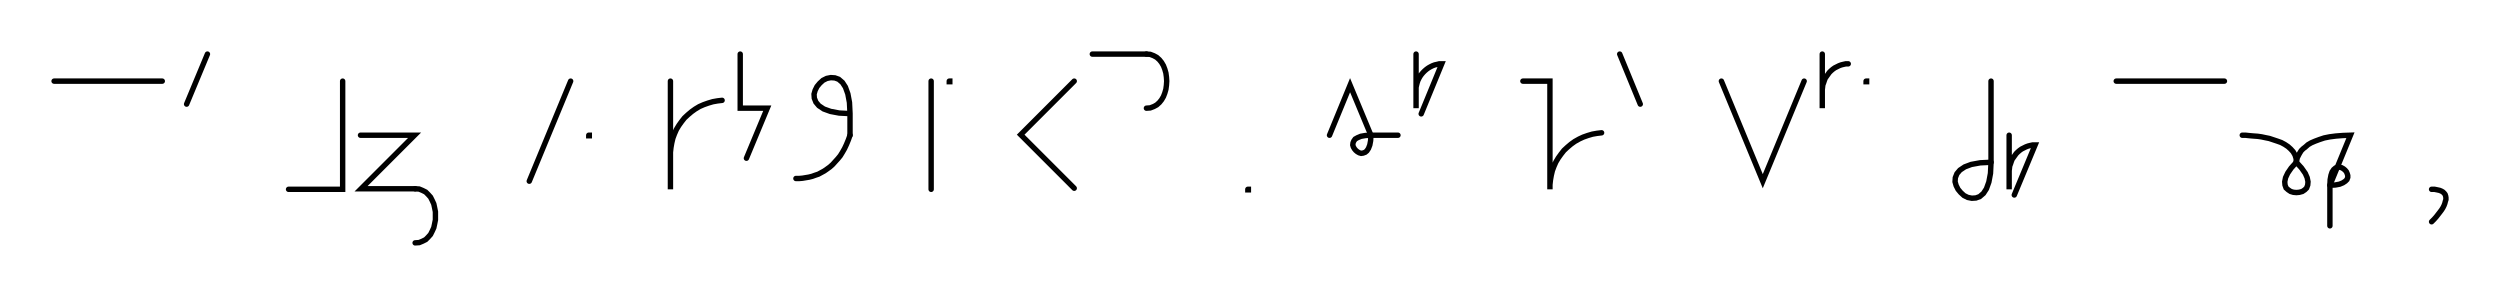<svg xmlns="http://www.w3.org/2000/svg" width="924.395" height="109.799" style="fill:none; stroke-linecap:round;">
    <rect width="100%" height="100%" fill="#FFFFFF" />
<path stroke="#000000" stroke-width="2" d="M 550,75" />
<path stroke="#000000" stroke-width="2" d="M 20,30 60,30" />
<path stroke="#000000" stroke-width="2" d="M 66.7,70" />
<path stroke="#000000" stroke-width="2" d="M 76.7,20 69,38.5" />
<path stroke="#000000" stroke-width="2" d="M 106.7,70" />
<path stroke="#000000" stroke-width="2" d="M 126.7,30 126.7,70 106.7,70" />
<path stroke="#000000" stroke-width="2" d="M 133.3,70" />
<path stroke="#000000" stroke-width="2" d="M 133.3,50 153.3,50 133.5,69.8 153.5,69.8" />
<path stroke="#000000" stroke-width="2" d="M 153.5,69.8 155,69.9 156.2,70.4 157.4,71 158.3,71.9 159.2,72.9 159.8,74.1 160.4,75.4 160.7,76.8 161,78.3 161,79.8 161,81.3 160.7,82.8 160.4,84.2 159.8,85.5 159.2,86.7 158.3,87.7 157.4,88.6 156.2,89.2 155,89.7 153.5,89.8" />
<path stroke="#000000" stroke-width="2" d="M 191,70" />
<path stroke="#000000" stroke-width="2" d="M 211,30 195.7,67" />
<path stroke="#000000" stroke-width="2" d="M 217.7,70" />
<path stroke="#000000" stroke-width="2" d="M 217.7,50 217.9,50 217.9,50.2 217.7,50.2 217.7,50" />
<path stroke="#000000" stroke-width="2" d="M 247.9,70" />
<path stroke="#000000" stroke-width="2" d="M 247.9,30 247.9,70 247.9,58 247.9,56.3 248.1,54.5 248.4,52.8 248.8,51.1 249.4,49.5 250.1,47.9 251,46.4 252,45 253.1,43.6 254.4,42.4 255.7,41.3 257.1,40.3 258.6,39.4 260.2,38.7 261.9,38.1 263.6,37.6 265.3,37.3 267,37.1" />
<path stroke="#000000" stroke-width="2" d="M 273.7,70" />
<path stroke="#000000" stroke-width="2" d="M 273.7,20 273.7,40 283.7,40 276,58.5" />
<path stroke="#000000" stroke-width="2" d="M 290.3,70" />
<path stroke="#000000" stroke-width="2" d="M 314.3,42" />
<path stroke="#000000" stroke-width="2" d="M 314.3,42 310.3,41.8 307.1,41.2 304.6,40.3 302.8,39.1 301.7,37.8 301.1,36.3 301,34.8 301.4,33.4 302.1,32 303.1,30.8 304.3,29.7 305.7,29 307.2,28.7 308.7,28.8 310.1,29.3 311.5,30.5 312.6,32.2 313.5,34.7 314.1,37.9 314.3,42 314.3,50" />
<path stroke="#000000" stroke-width="2" d="M 314.3,50 313.7,51.7 313,53.4 312.3,54.9 311.5,56.3 310.7,57.6 309.8,58.7 308.8,59.8 307.9,60.8 306.9,61.7 305.8,62.5 304.8,63.2 303.7,63.8 302.6,64.4 301.4,64.8 300.3,65.2 299.1,65.5 297.9,65.7 296.7,65.9 295.5,66 294.3,66" />
<path stroke="#000000" stroke-width="2" d="M 344.3,70" />
<path stroke="#000000" stroke-width="2" d="M 344.3,30 344.3,70" />
<path stroke="#000000" stroke-width="2" d="M 351,70" />
<path stroke="#000000" stroke-width="2" d="M 351,30 351.2,30 351.2,30.2 351,30.2 351,30" />
<path stroke="#000000" stroke-width="2" d="M 381.2,70" />
<path stroke="#000000" stroke-width="2" d="M 397.2,30 377.4,49.8 397.2,69.6" />
<path stroke="#000000" stroke-width="2" d="M 403.9,70" />
<path stroke="#000000" stroke-width="2" d="M 403.9,20 423.9,20" />
<path stroke="#000000" stroke-width="2" d="M 423.9,20 425.3,20.1 426.6,20.6 427.7,21.2 428.7,22.1 429.5,23.1 430.2,24.3 430.7,25.6 431.1,27 431.3,28.5 431.4,30 431.3,31.5 431.1,33 430.7,34.4 430.2,35.7 429.5,36.9 428.7,37.9 427.7,38.8 426.6,39.4 425.3,39.9 423.9,40" />
<path stroke="#000000" stroke-width="2" d="M 461.4,70" />
<path stroke="#000000" stroke-width="2" d="M 461.4,70 461.6,70 461.6,70.2 461.4,70.2 461.4,70" />
<path stroke="#000000" stroke-width="2" d="M 491.6,70" />
<path stroke="#000000" stroke-width="2" d="M 491.6,50 499.2,31.5 506.9,50" />
<path stroke="#000000" stroke-width="2" d="M 506.9,50 506.8,52 506.5,53.6 506,54.9 505.4,55.8 504.8,56.3 504,56.6 503.3,56.7 502.6,56.5 501.9,56.1 501.3,55.6 500.8,55 500.4,54.3 500.2,53.6 500.3,52.8 500.6,52.1 501.1,51.4 502,50.9 503.2,50.4 504.9,50.1 506.9,50 516.9,50" />
<path stroke="#000000" stroke-width="2" d="M 523.6,70" />
<path stroke="#000000" stroke-width="2" d="M 523.6,20 523.6,40 523.6,34 523.6,33.1 523.6,32.3 523.8,31.4 524,30.6 524.3,29.7 524.7,28.9 525.1,28.2 525.6,27.5 526.2,26.8 526.8,26.2 527.5,25.6 528.2,25.1 528.9,24.7 529.7,24.3 530.5,24 531.4,23.8 532.2,23.6 533.1,23.6 525.5,42.1" />
<path stroke="#000000" stroke-width="2" d="M 563.1,70" />
<path stroke="#000000" stroke-width="2" d="M 563.1,30 573.1,30 573.1,70 573.1,68.3 573.3,66.5 573.6,64.8 574,63.1 574.6,61.5 575.3,59.9 576.2,58.4 577.2,57 578.3,55.6 579.6,54.4 580.9,53.3 582.3,52.3 583.9,51.4 585.4,50.7 587.1,50.1 588.8,49.6 590.5,49.3 592.2,49.1" />
<path stroke="#000000" stroke-width="2" d="M 598.9,70" />
<path stroke="#000000" stroke-width="2" d="M 598.9,20 606.5,38.5" />
<path stroke="#000000" stroke-width="2" d="M 636.5,70" />
<path stroke="#000000" stroke-width="2" d="M 636.5,30 651.8,67 667.1,30" />
<path stroke="#000000" stroke-width="2" d="M 673.8,70" />
<path stroke="#000000" stroke-width="2" d="M 673.8,20 673.8,40 673.8,34 673.8,33.1 673.9,32.3 674,31.4 674.3,30.6 674.6,29.7 674.9,28.9 675.4,28.2 675.9,27.5 676.4,26.8 677,26.2 677.7,25.6 678.4,25.1 679.2,24.7 680,24.3 680.8,24 681.6,23.8 682.5,23.6 683.4,23.6" />
<path stroke="#000000" stroke-width="2" d="M 690,70" />
<path stroke="#000000" stroke-width="2" d="M 690,30 690.2,30 690.2,30.2 690,30.2 690,30" />
<path stroke="#000000" stroke-width="2" d="M 720.2,70" />
<path stroke="#000000" stroke-width="2" d="M 736.2,30 736.2,60" />
<path stroke="#000000" stroke-width="2" d="M 736.2,60 736,64.1 735.4,67.3 734.5,69.8 733.4,71.5 732,72.7 730.6,73.2 729.1,73.3 727.6,73 726.2,72.3 725,71.2 724,70 723.3,68.6 722.9,67.2 723,65.7 723.6,64.2 724.7,62.9 726.5,61.7 728.9,60.8 732.2,60.2 736.2,60" />
<path stroke="#000000" stroke-width="2" d="M 742.9,70" />
<path stroke="#000000" stroke-width="2" d="M 742.9,50 742.9,70 742.9,64 742.9,63.1 743,62.3 743.1,61.4 743.4,60.6 743.7,59.7 744,58.9 744.5,58.2 745,57.5 745.5,56.8 746.1,56.2 746.8,55.6 747.5,55.1 748.3,54.7 749.1,54.3 749.9,54 750.7,53.8 751.6,53.6 752.5,53.6 744.8,72.1" />
<path stroke="#000000" stroke-width="2" d="M 782.5,70" />
<path stroke="#000000" stroke-width="2" d="M 782.5,30 822.5,30" />
<path stroke="#000000" stroke-width="2" d="M 829.1,70" />
<path stroke="#000000" stroke-width="2" d="M 829.1,50" />
<path stroke="#000000" stroke-width="2" d="M 829.1,50 829.3,50 829.7,50 830.3,50 831.2,50.1 832.2,50.2 833.4,50.3 834.8,50.4 836.2,50.6 837.6,50.9 839.1,51.2 840.6,51.7 842.1,52.2 843.5,52.7 844.8,53.4 846,54.2 847,55.1 847.9,56.1 848.6,57.3 849,58.6 849.1,60" />
<path stroke="#000000" stroke-width="2" d="M 849.1,60 851,62.1 852.4,64.1 853.1,65.7 853.4,67.2 853.3,68.4 852.9,69.5 852.2,70.2 851.3,70.8 850.2,71.1 849.1,71.2 848,71.1 847,70.8 846.1,70.2 845.3,69.5 844.9,68.4 844.8,67.2 845.1,65.7 845.9,64 847.2,62.1 849.1,60" />
<path stroke="#000000" stroke-width="2" d="M 849.1,60 849.1,59.9 849.1,59.7 849.2,59.4 849.3,59 849.4,58.4 849.7,57.8 850,57.2 850.4,56.5 850.9,55.7 851.6,55 852.5,54.3 853.4,53.5 854.6,52.8 856,52.2 857.6,51.6 859.4,51 861.4,50.6 863.7,50.3 866.3,50.1 869.1,50 861.5,68.5" />
<path stroke="#000000" stroke-width="2" d="M 861.5,68.5 863.5,68.4 865.1,68.1 866.3,67.6 867.2,67 867.8,66.4 868.1,65.6 868.1,64.9 867.9,64.2 867.6,63.5 867.1,62.9 866.5,62.4 865.8,62 865.1,61.8 864.3,61.9 863.6,62.1 862.9,62.7 862.3,63.6 861.9,64.8 861.6,66.4 861.5,68.5 861.5,83.5" />
<path stroke="#000000" stroke-width="2" d="M 899.1,70" />
<path stroke="#000000" stroke-width="2" d="M 899.1,70" />
<path stroke="#000000" stroke-width="2" d="M 899.1,70 900.2,70 901.2,70.2 902.1,70.4 902.8,70.7 903.3,71 903.8,71.5 904.1,71.9 904.3,72.5 904.4,73.1 904.4,73.8 904.2,74.4 904,75.2 903.7,76 903.3,76.8 902.8,77.6 902.2,78.4 901.5,79.3 900.8,80.2 900,81.1 899.1,82" />
<path stroke="#000000" stroke-width="2" d="M 934.4,70" />
</svg>